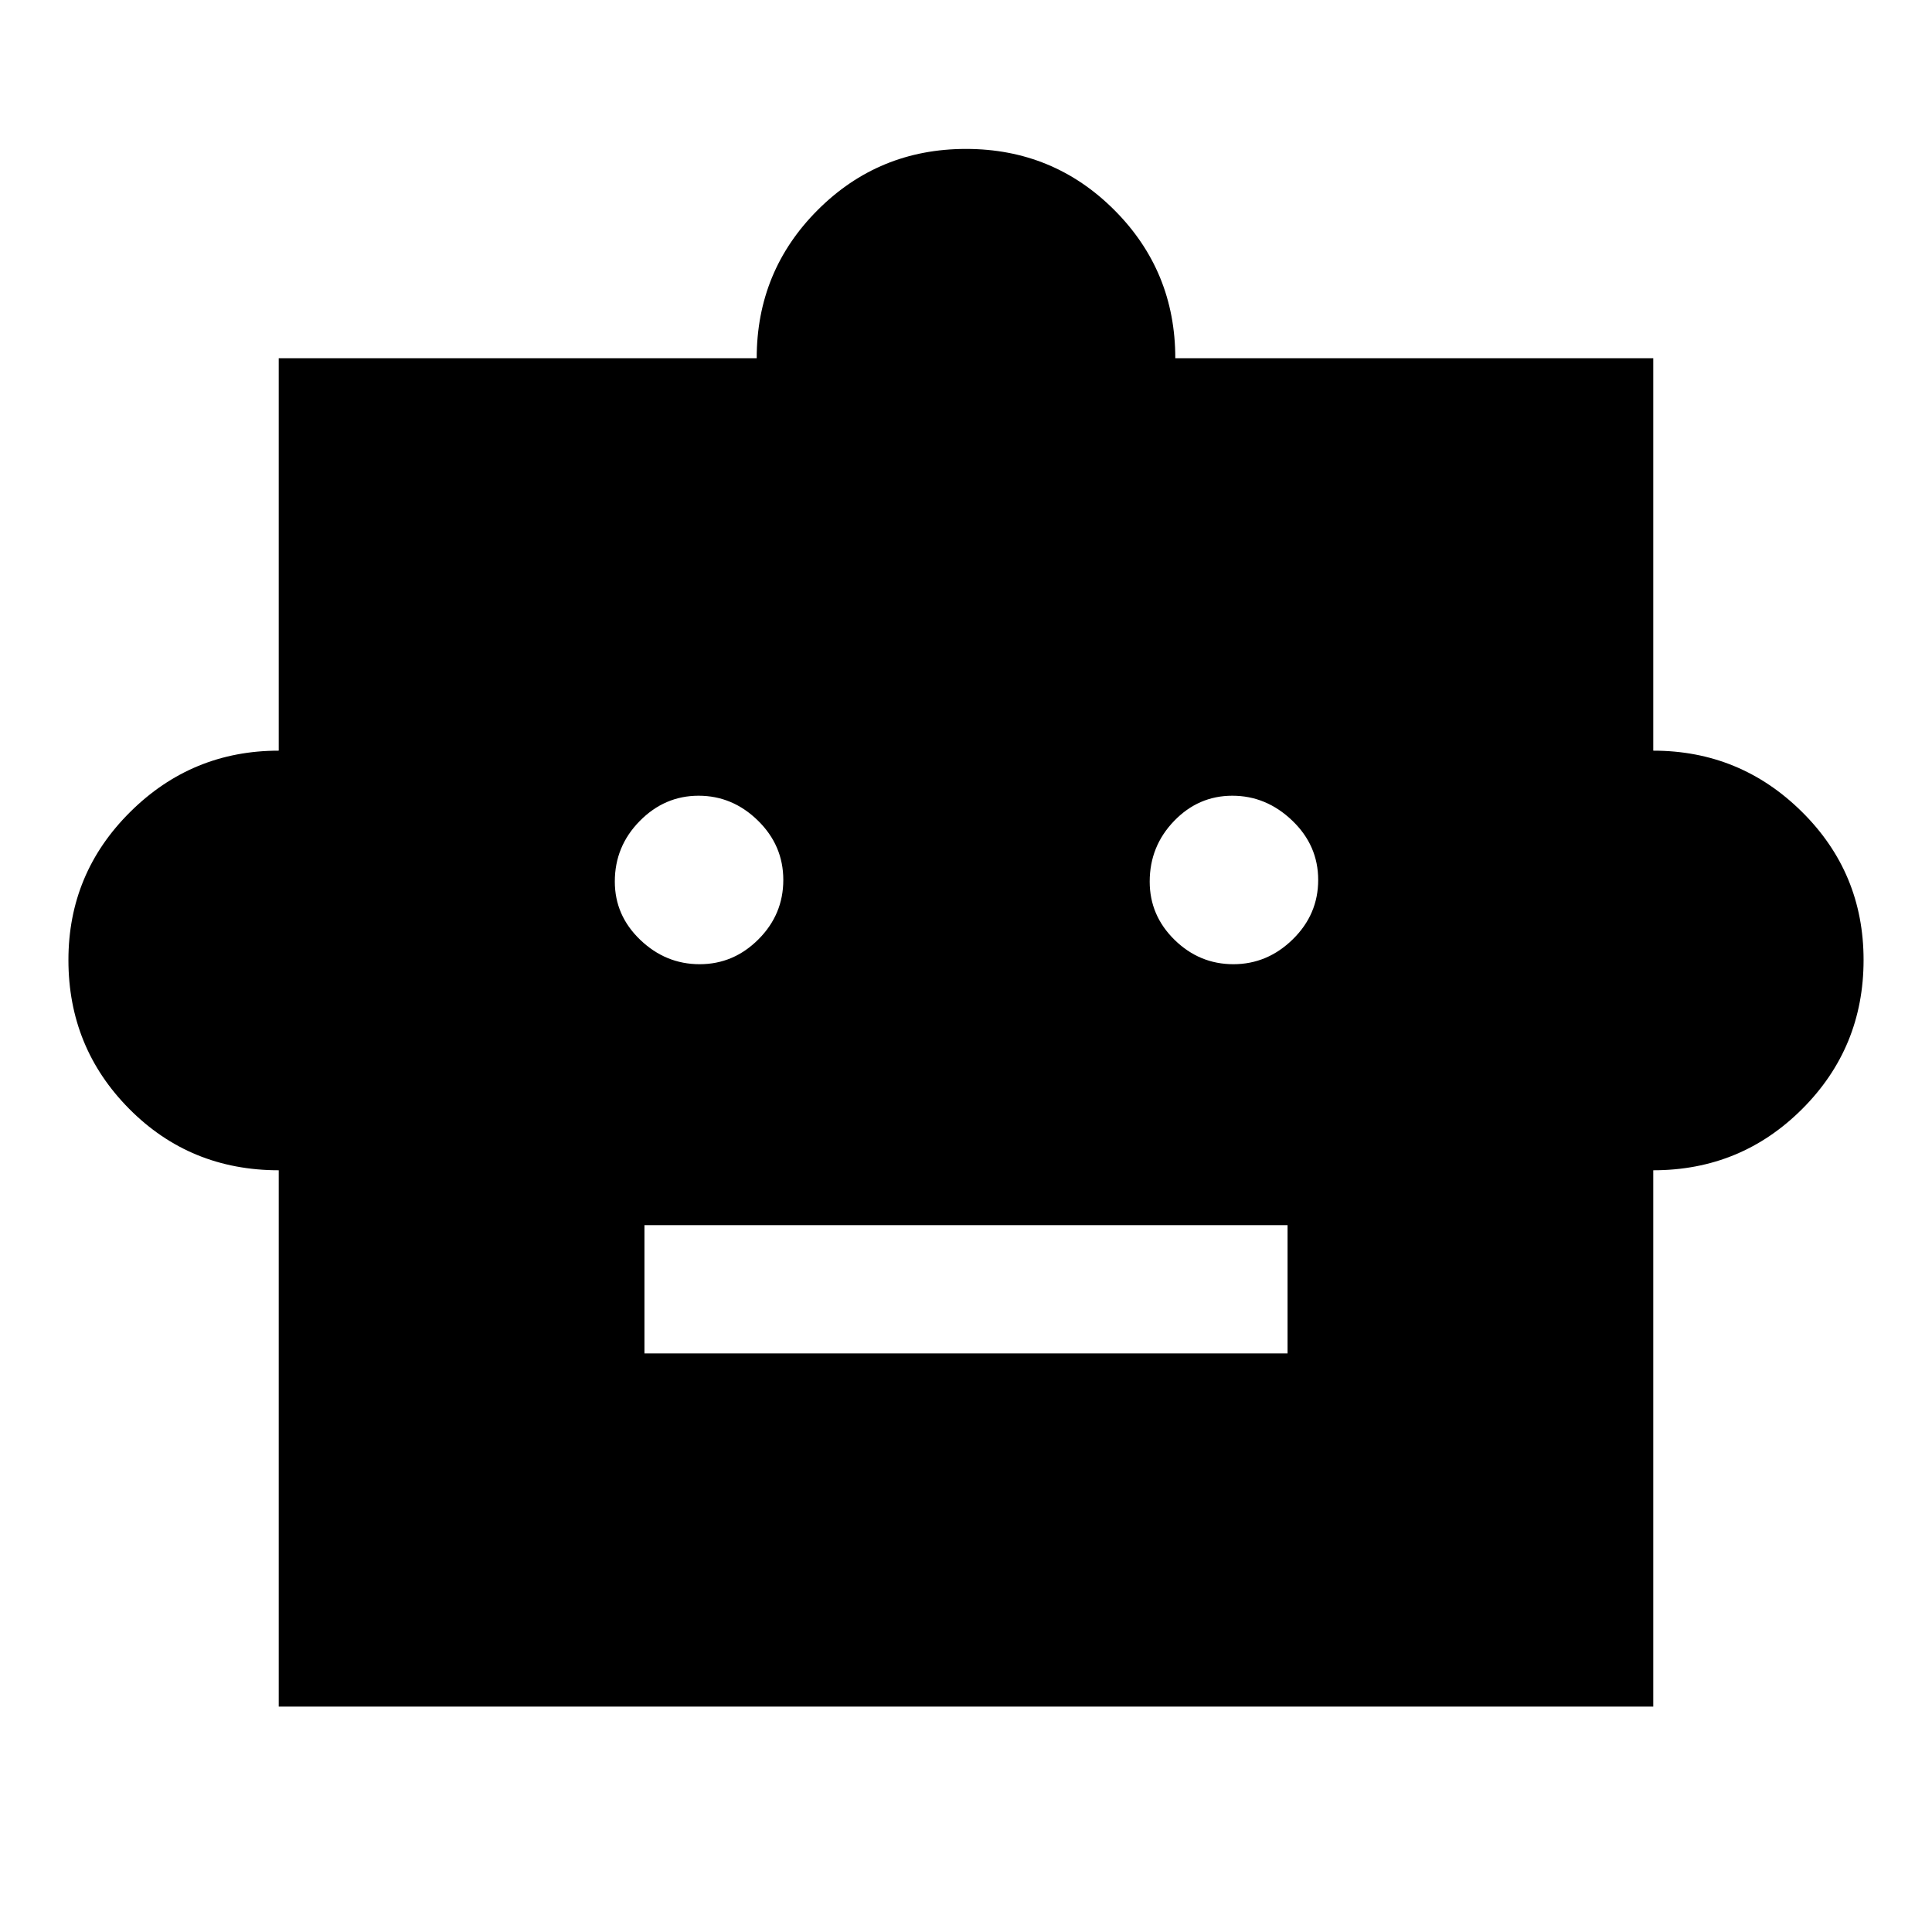 <svg xmlns="http://www.w3.org/2000/svg" height="48" viewBox="0 -960 960 960" width="48"><path d="M138.5-378.5q-44 0-74.25-30.47t-30.25-74q0-43.11 30.69-73.57Q95.37-587 138.5-587v-195H376q0-43.33 30.33-73.67Q436.67-886 480-886t73.67 30.33Q584-825.33 584-782h237.5v195q43.13 0 73.81 30.33Q926-526.33 926-483q0 43.54-30.48 74.02-30.48 30.48-74.02 30.48V-112h-683v-266.5Zm209.16-102.39q16.86 0 29.21-12.36 12.35-12.37 12.35-29.52 0-17.14-12.61-29.49-12.62-12.35-29.48-12.35-16.87 0-29.25 12.57-12.38 12.56-12.38 30.09 0 16.86 12.65 28.96 12.64 12.1 29.51 12.1Zm265.21 0q16.87 0 29.5-12.36Q655-505.62 655-522.77q0-17.14-12.9-29.49-12.89-12.35-29.76-12.35-16.86 0-28.96 12.57-12.1 12.56-12.1 30.09 0 16.86 12.36 28.96 12.37 12.1 29.23 12.1ZM320.22-287.5h319.56v-63.72H320.22v63.72Z"/></svg>